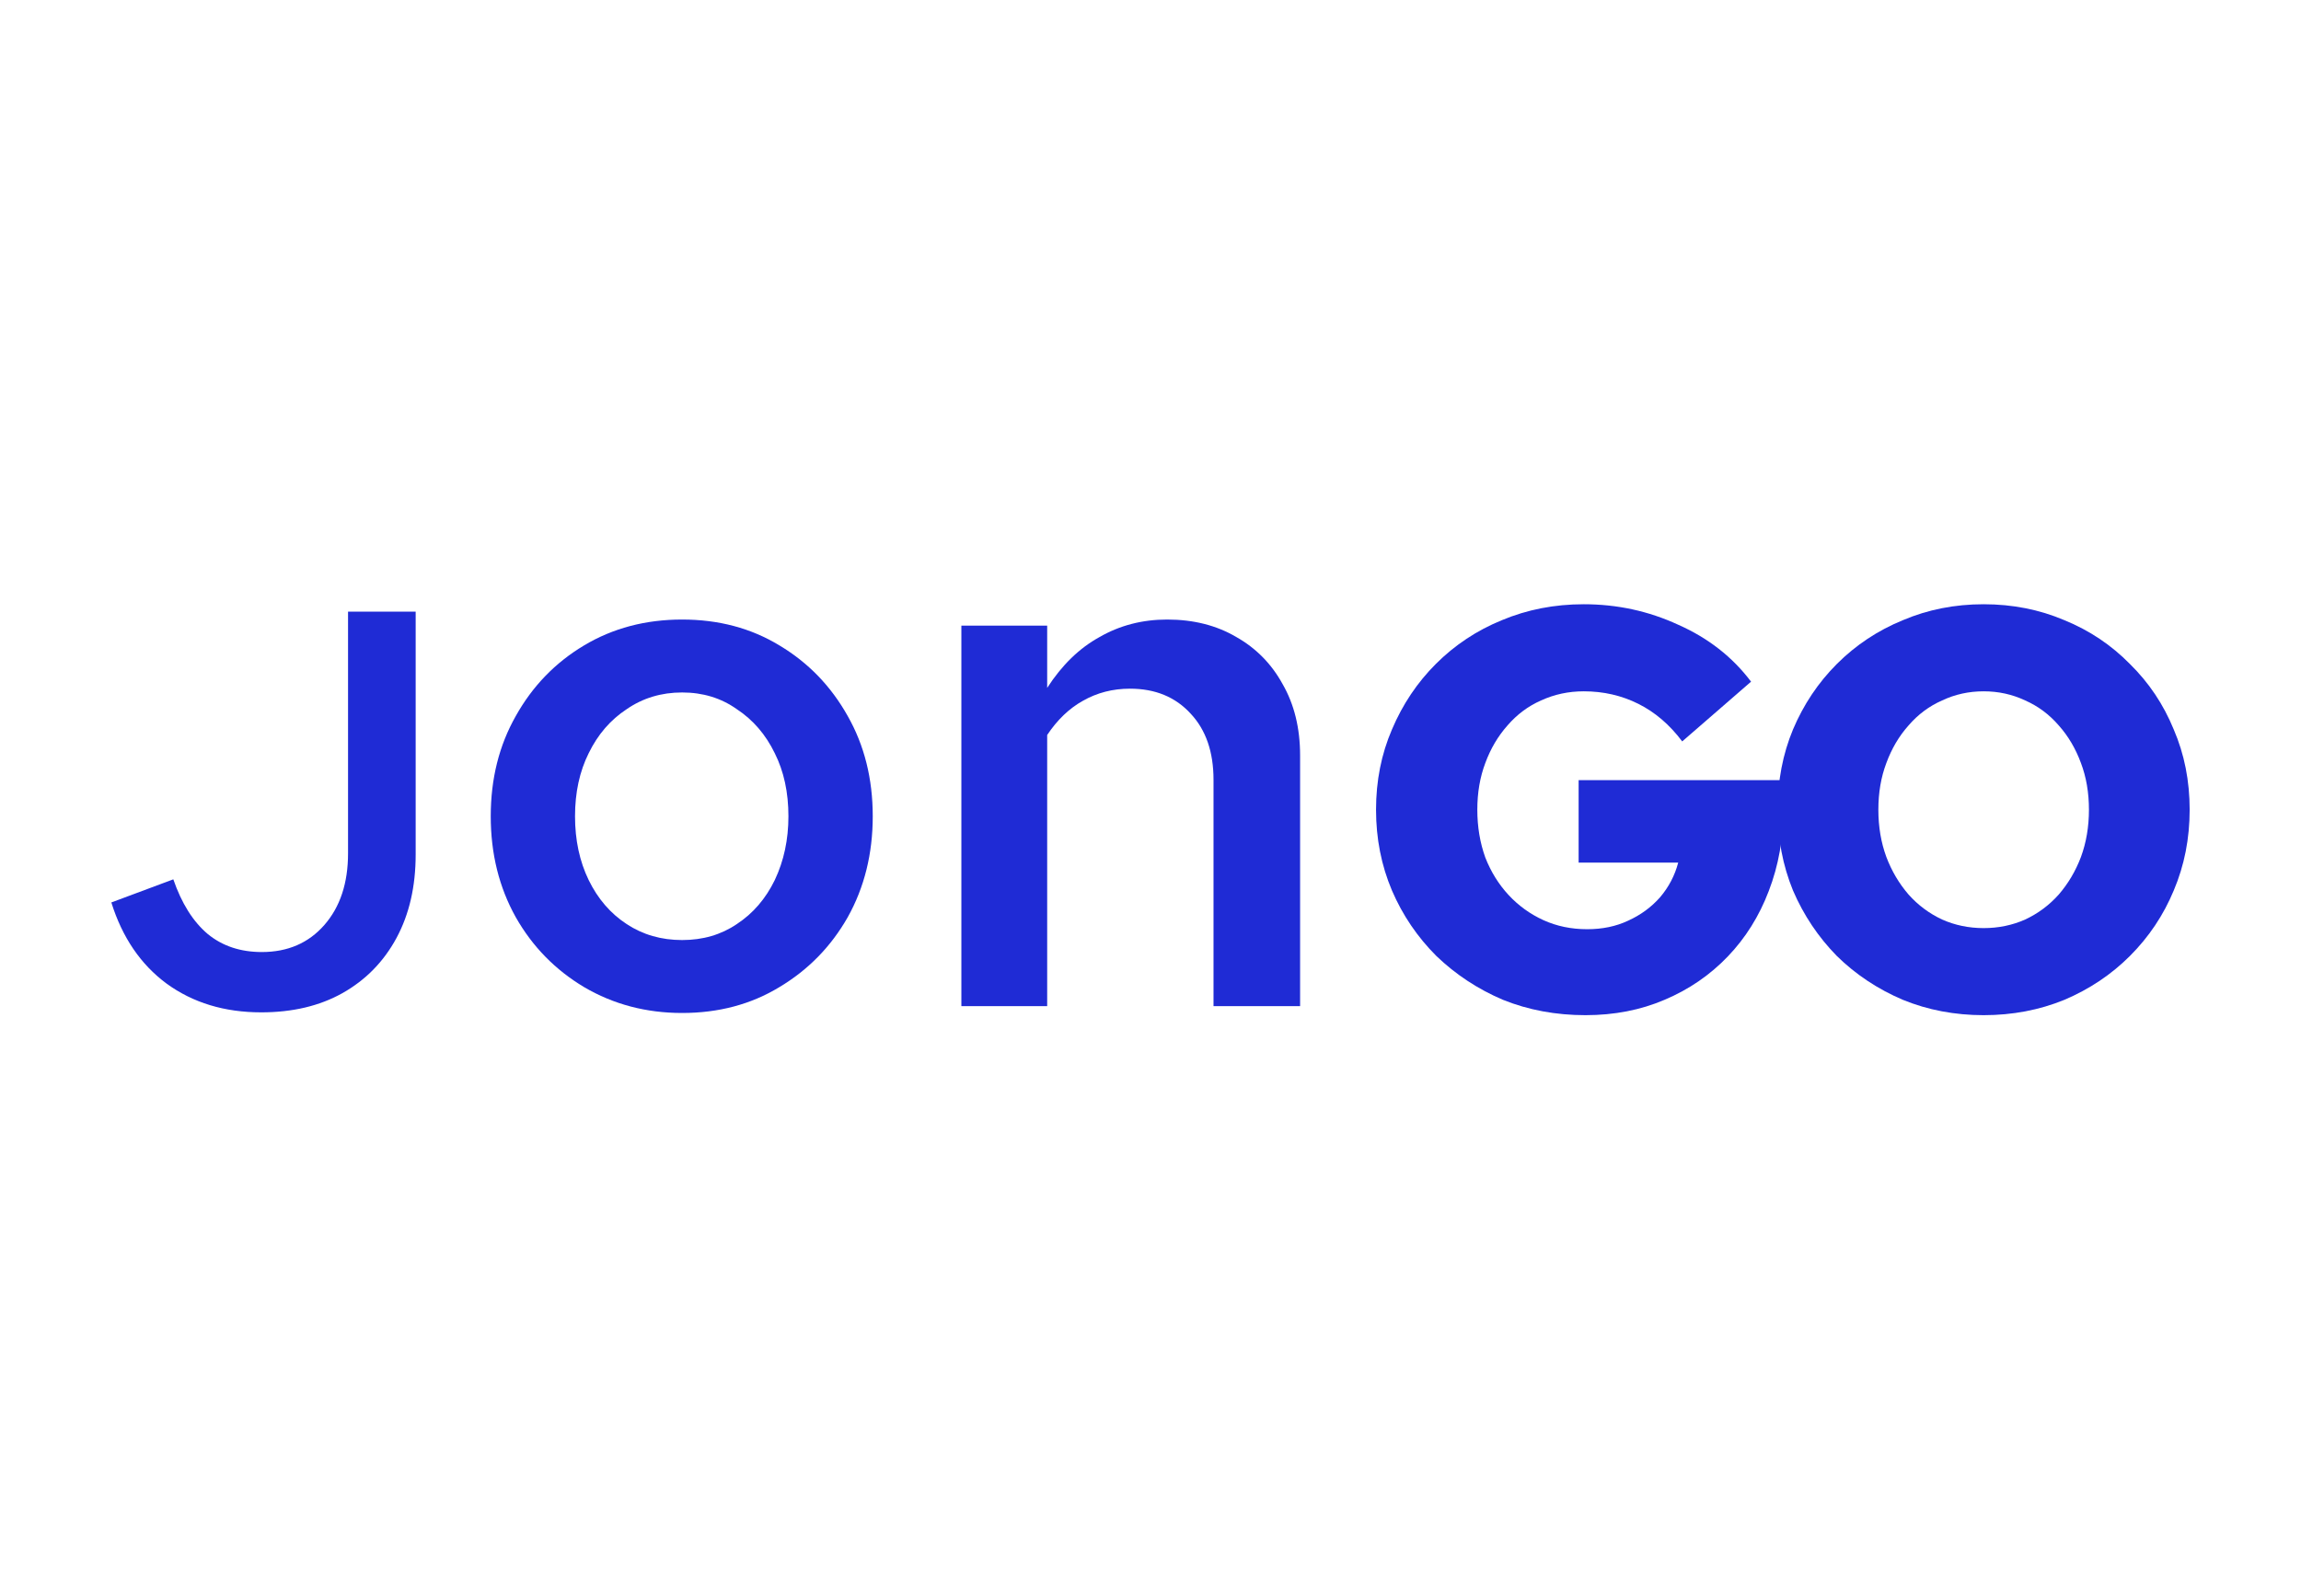 <svg width="62" height="43" viewBox="0 0 62 43" fill="none" xmlns="http://www.w3.org/2000/svg">
<path d="M7.039 27.277C6.047 27.277 5.197 27.018 4.488 26.502C3.79 25.986 3.294 25.257 3 24.316L4.67 23.693C4.893 24.341 5.202 24.832 5.597 25.166C5.992 25.49 6.478 25.652 7.055 25.652C7.753 25.652 8.315 25.409 8.74 24.923C9.165 24.437 9.378 23.794 9.378 22.994V16.48H11.2V23.025C11.2 23.885 11.028 24.634 10.684 25.272C10.34 25.91 9.854 26.406 9.226 26.76C8.609 27.105 7.88 27.277 7.039 27.277Z" fill="#1F2BD5"/>
<path d="M18.379 27.294C17.411 27.294 16.531 27.062 15.74 26.598C14.962 26.134 14.348 25.507 13.898 24.715C13.448 23.91 13.223 23.003 13.223 21.994C13.223 20.984 13.448 20.084 13.898 19.292C14.348 18.487 14.962 17.853 15.74 17.389C16.517 16.925 17.397 16.693 18.379 16.693C19.362 16.693 20.235 16.925 20.999 17.389C21.776 17.853 22.39 18.487 22.841 19.292C23.291 20.084 23.516 20.984 23.516 21.994C23.516 23.003 23.291 23.91 22.841 24.715C22.39 25.507 21.776 26.134 20.999 26.598C20.235 27.062 19.362 27.294 18.379 27.294ZM18.379 25.329C18.939 25.329 19.43 25.186 19.853 24.899C20.289 24.613 20.631 24.217 20.876 23.713C21.122 23.194 21.244 22.621 21.244 21.994C21.244 21.352 21.122 20.786 20.876 20.295C20.631 19.79 20.289 19.395 19.853 19.108C19.43 18.808 18.939 18.658 18.379 18.658C17.82 18.658 17.322 18.808 16.886 19.108C16.449 19.395 16.108 19.79 15.862 20.295C15.617 20.786 15.494 21.352 15.494 21.994C15.494 22.635 15.617 23.208 15.862 23.713C16.108 24.217 16.449 24.613 16.886 24.899C17.322 25.186 17.82 25.329 18.379 25.329Z" fill="#1F2BD5"/>
<path d="M25.904 27.11V16.857H28.216V18.535C28.612 17.921 29.082 17.464 29.628 17.164C30.174 16.85 30.781 16.693 31.449 16.693C32.159 16.693 32.779 16.85 33.312 17.164C33.844 17.464 34.26 17.887 34.56 18.433C34.874 18.979 35.031 19.62 35.031 20.357V27.11H32.698V21.011C32.698 20.261 32.493 19.668 32.084 19.231C31.674 18.781 31.129 18.556 30.447 18.556C29.983 18.556 29.56 18.665 29.178 18.883C28.809 19.088 28.489 19.395 28.216 19.804V27.11H25.904Z" fill="#1F2BD5"/>
<path d="M42.72 27.353C41.923 27.353 41.181 27.215 40.496 26.939C39.822 26.652 39.224 26.259 38.702 25.758C38.191 25.247 37.792 24.659 37.506 23.994C37.22 23.32 37.077 22.594 37.077 21.817C37.077 21.04 37.22 20.319 37.506 19.655C37.792 18.98 38.186 18.392 38.687 17.891C39.198 17.38 39.791 16.987 40.466 16.711C41.151 16.424 41.887 16.281 42.674 16.281C43.574 16.281 44.422 16.465 45.219 16.833C46.027 17.191 46.681 17.702 47.182 18.367L45.327 19.977C44.989 19.527 44.596 19.19 44.146 18.965C43.696 18.74 43.206 18.627 42.674 18.627C42.265 18.627 41.882 18.709 41.524 18.873C41.176 19.026 40.875 19.251 40.619 19.547C40.364 19.834 40.164 20.171 40.021 20.56C39.878 20.938 39.806 21.357 39.806 21.817C39.806 22.277 39.878 22.706 40.021 23.105C40.174 23.494 40.384 23.831 40.65 24.117C40.916 24.403 41.227 24.628 41.585 24.792C41.943 24.955 42.337 25.037 42.766 25.037C43.175 25.037 43.543 24.961 43.87 24.807C44.207 24.654 44.494 24.444 44.729 24.178C44.964 23.902 45.127 23.591 45.219 23.243H42.536V21.02H48.056V21.771C48.056 22.579 47.923 23.325 47.658 24.01C47.402 24.684 47.034 25.272 46.554 25.773C46.073 26.274 45.506 26.663 44.851 26.939C44.207 27.215 43.497 27.353 42.72 27.353Z" fill="#1F2BD5"/>
<path d="M53.449 27.353C52.672 27.353 51.946 27.215 51.271 26.939C50.597 26.652 50.004 26.259 49.493 25.758C48.992 25.247 48.598 24.659 48.312 23.994C48.036 23.32 47.898 22.594 47.898 21.817C47.898 21.04 48.036 20.319 48.312 19.655C48.598 18.98 48.992 18.392 49.493 17.891C50.004 17.38 50.597 16.987 51.271 16.711C51.946 16.424 52.672 16.281 53.449 16.281C54.226 16.281 54.952 16.424 55.626 16.711C56.301 16.987 56.889 17.38 57.39 17.891C57.901 18.392 58.295 18.98 58.571 19.655C58.857 20.319 59 21.04 59 21.817C59 22.594 58.857 23.32 58.571 23.994C58.295 24.659 57.901 25.247 57.39 25.758C56.889 26.259 56.301 26.652 55.626 26.939C54.952 27.215 54.226 27.353 53.449 27.353ZM53.449 25.007C53.848 25.007 54.221 24.93 54.568 24.776C54.916 24.613 55.218 24.388 55.473 24.102C55.729 23.805 55.928 23.468 56.071 23.09C56.214 22.701 56.286 22.277 56.286 21.817C56.286 21.357 56.214 20.938 56.071 20.56C55.928 20.171 55.729 19.834 55.473 19.547C55.218 19.251 54.916 19.026 54.568 18.873C54.221 18.709 53.848 18.627 53.449 18.627C53.05 18.627 52.677 18.709 52.33 18.873C51.982 19.026 51.68 19.251 51.425 19.547C51.169 19.834 50.97 20.171 50.827 20.56C50.684 20.938 50.612 21.357 50.612 21.817C50.612 22.277 50.684 22.701 50.827 23.09C50.97 23.468 51.169 23.805 51.425 24.102C51.68 24.388 51.982 24.613 52.33 24.776C52.677 24.93 53.05 25.007 53.449 25.007Z" fill="#1F2BD5"/>
</svg>
